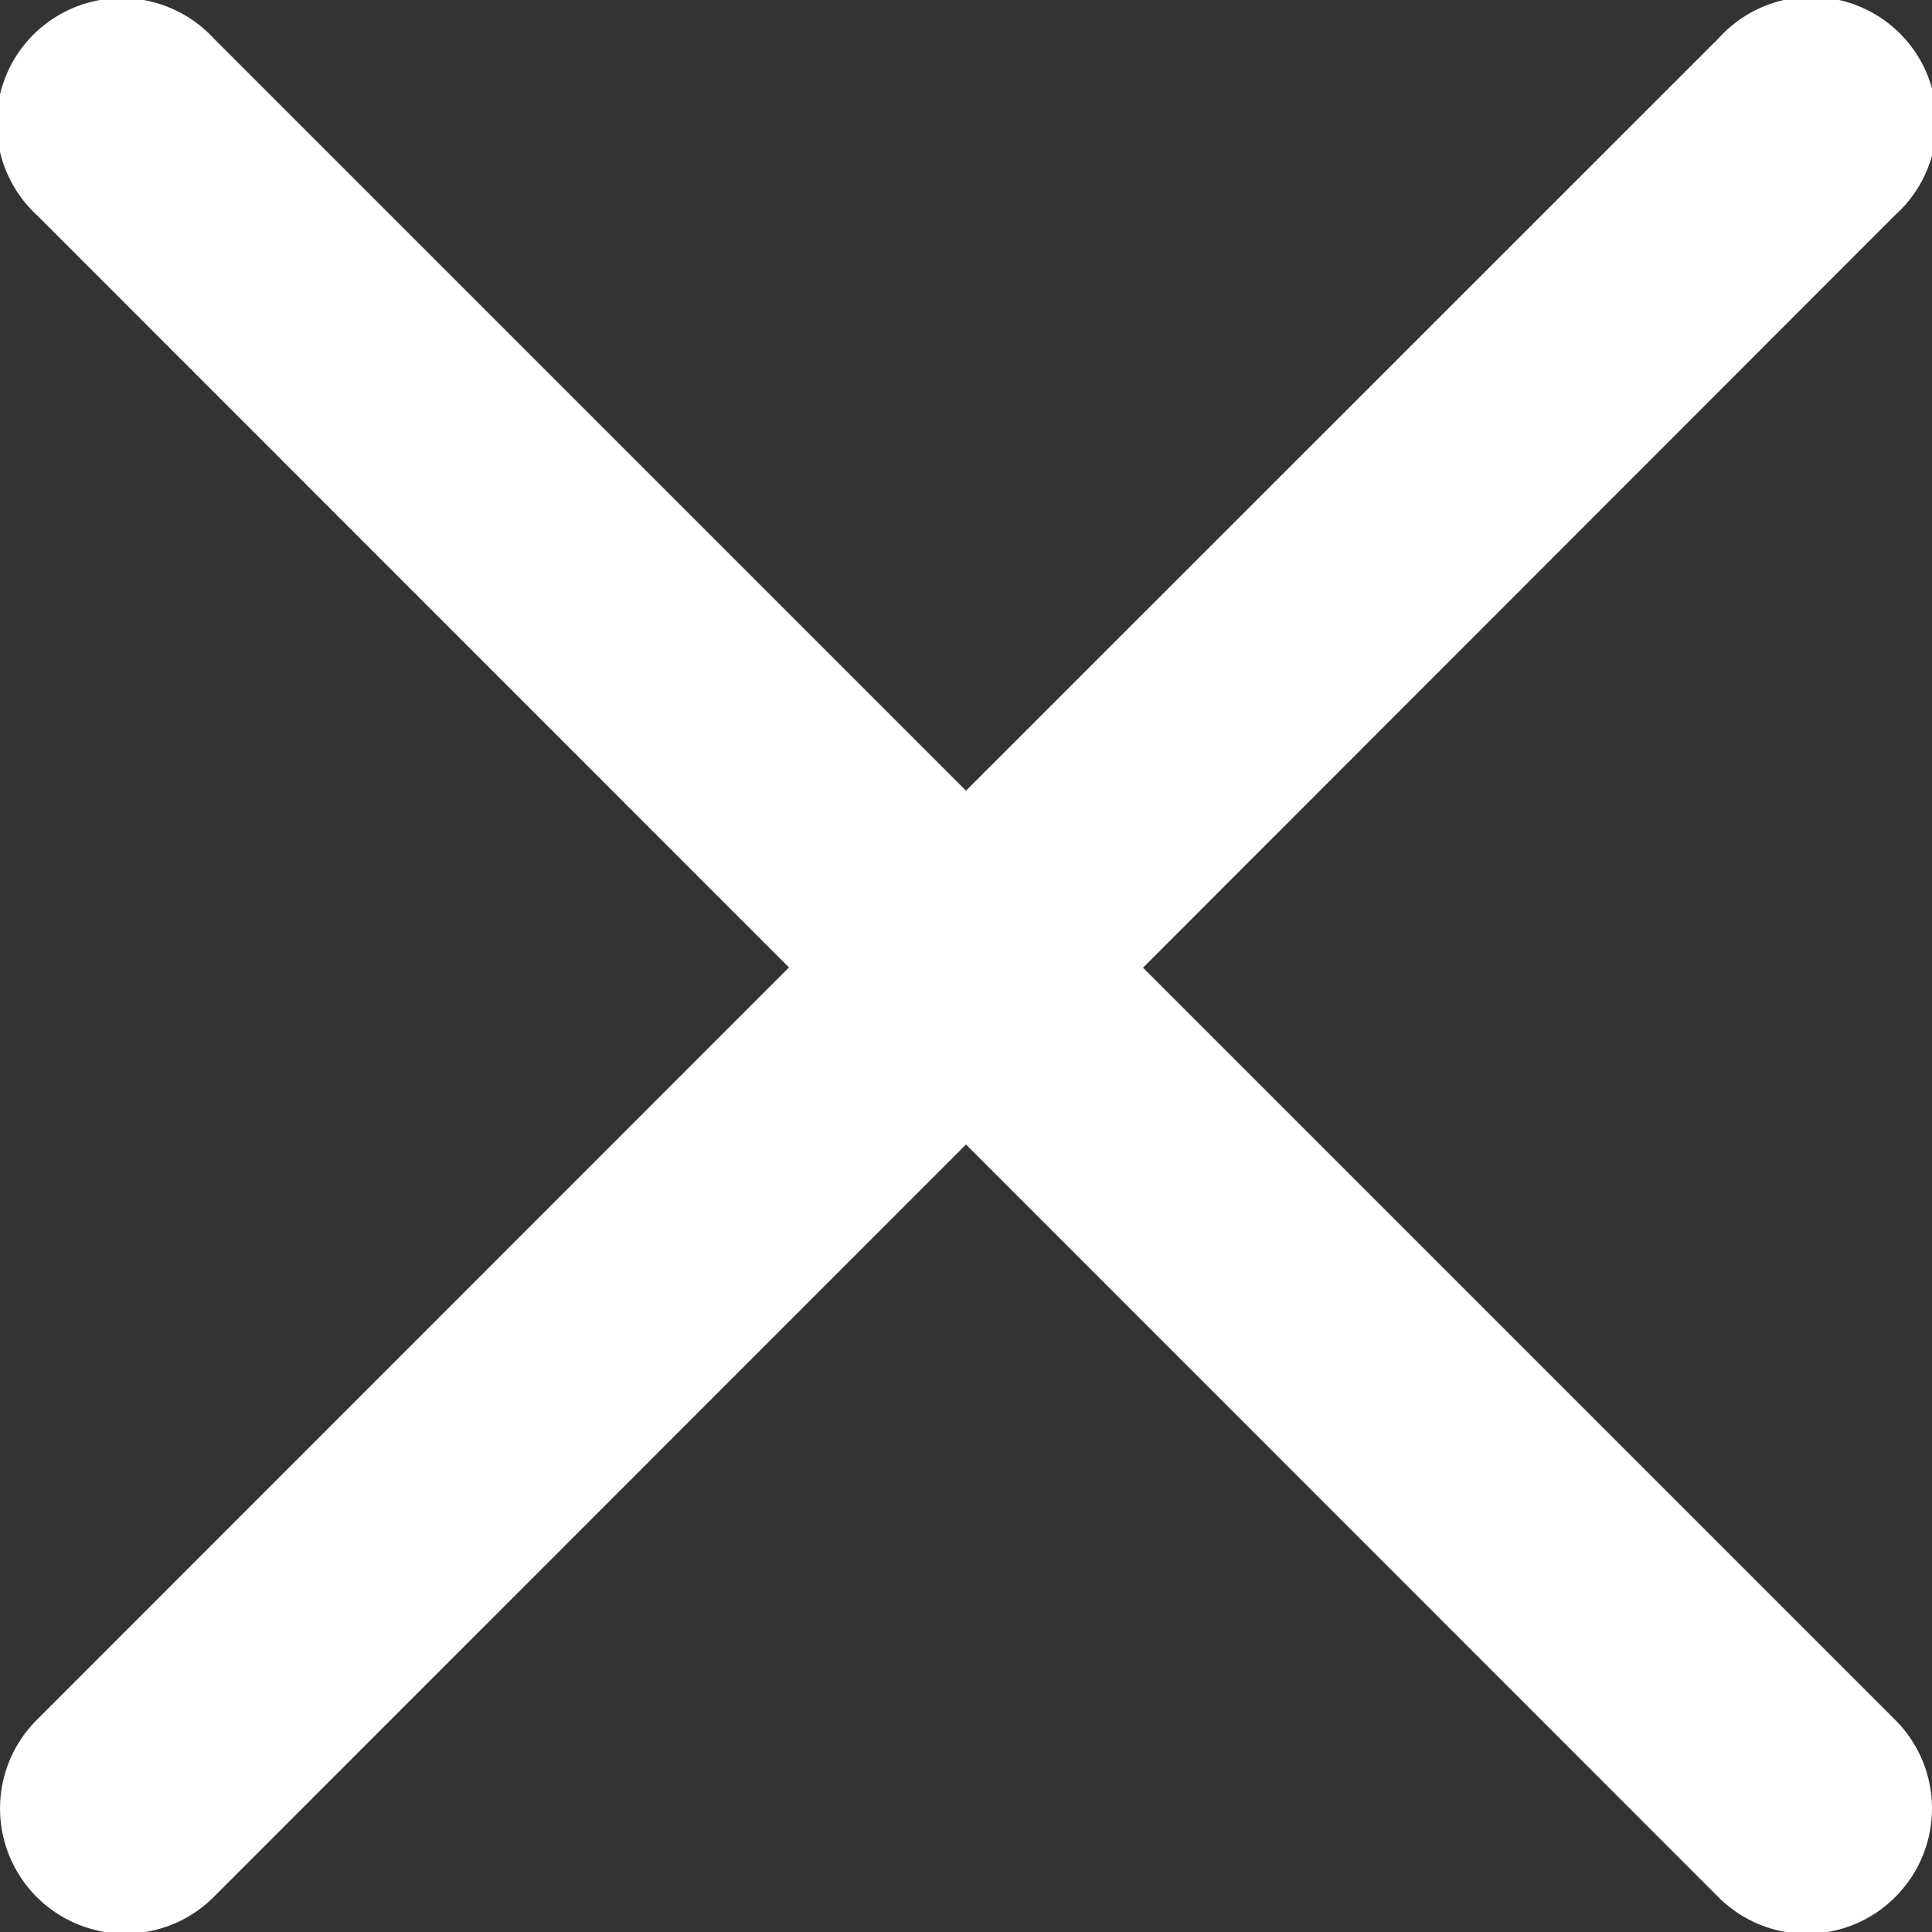 <svg width="8" height="8" fill="none" xmlns="http://www.w3.org/2000/svg"><rect width="100%" height="100%" fill="#333333" stroke="none"/><g clip-path="url(#clip0)"><path d="M4.733 4.007L7.848.89a.518.518 0 10-.733-.73L4 3.274.885.159A.518.518 0 10.152.89l3.115 3.116L.152 7.122a.518.518 0 10.733.733L4 4.739l3.115 3.116a.517.517 0 00.733 0 .518.518 0 000-.733L4.733 4.007z" fill="#fff"/></g><defs><clipPath id="clip0"><path fill="#fff" d="M0 0h8v8H0z"/></clipPath></defs></svg>